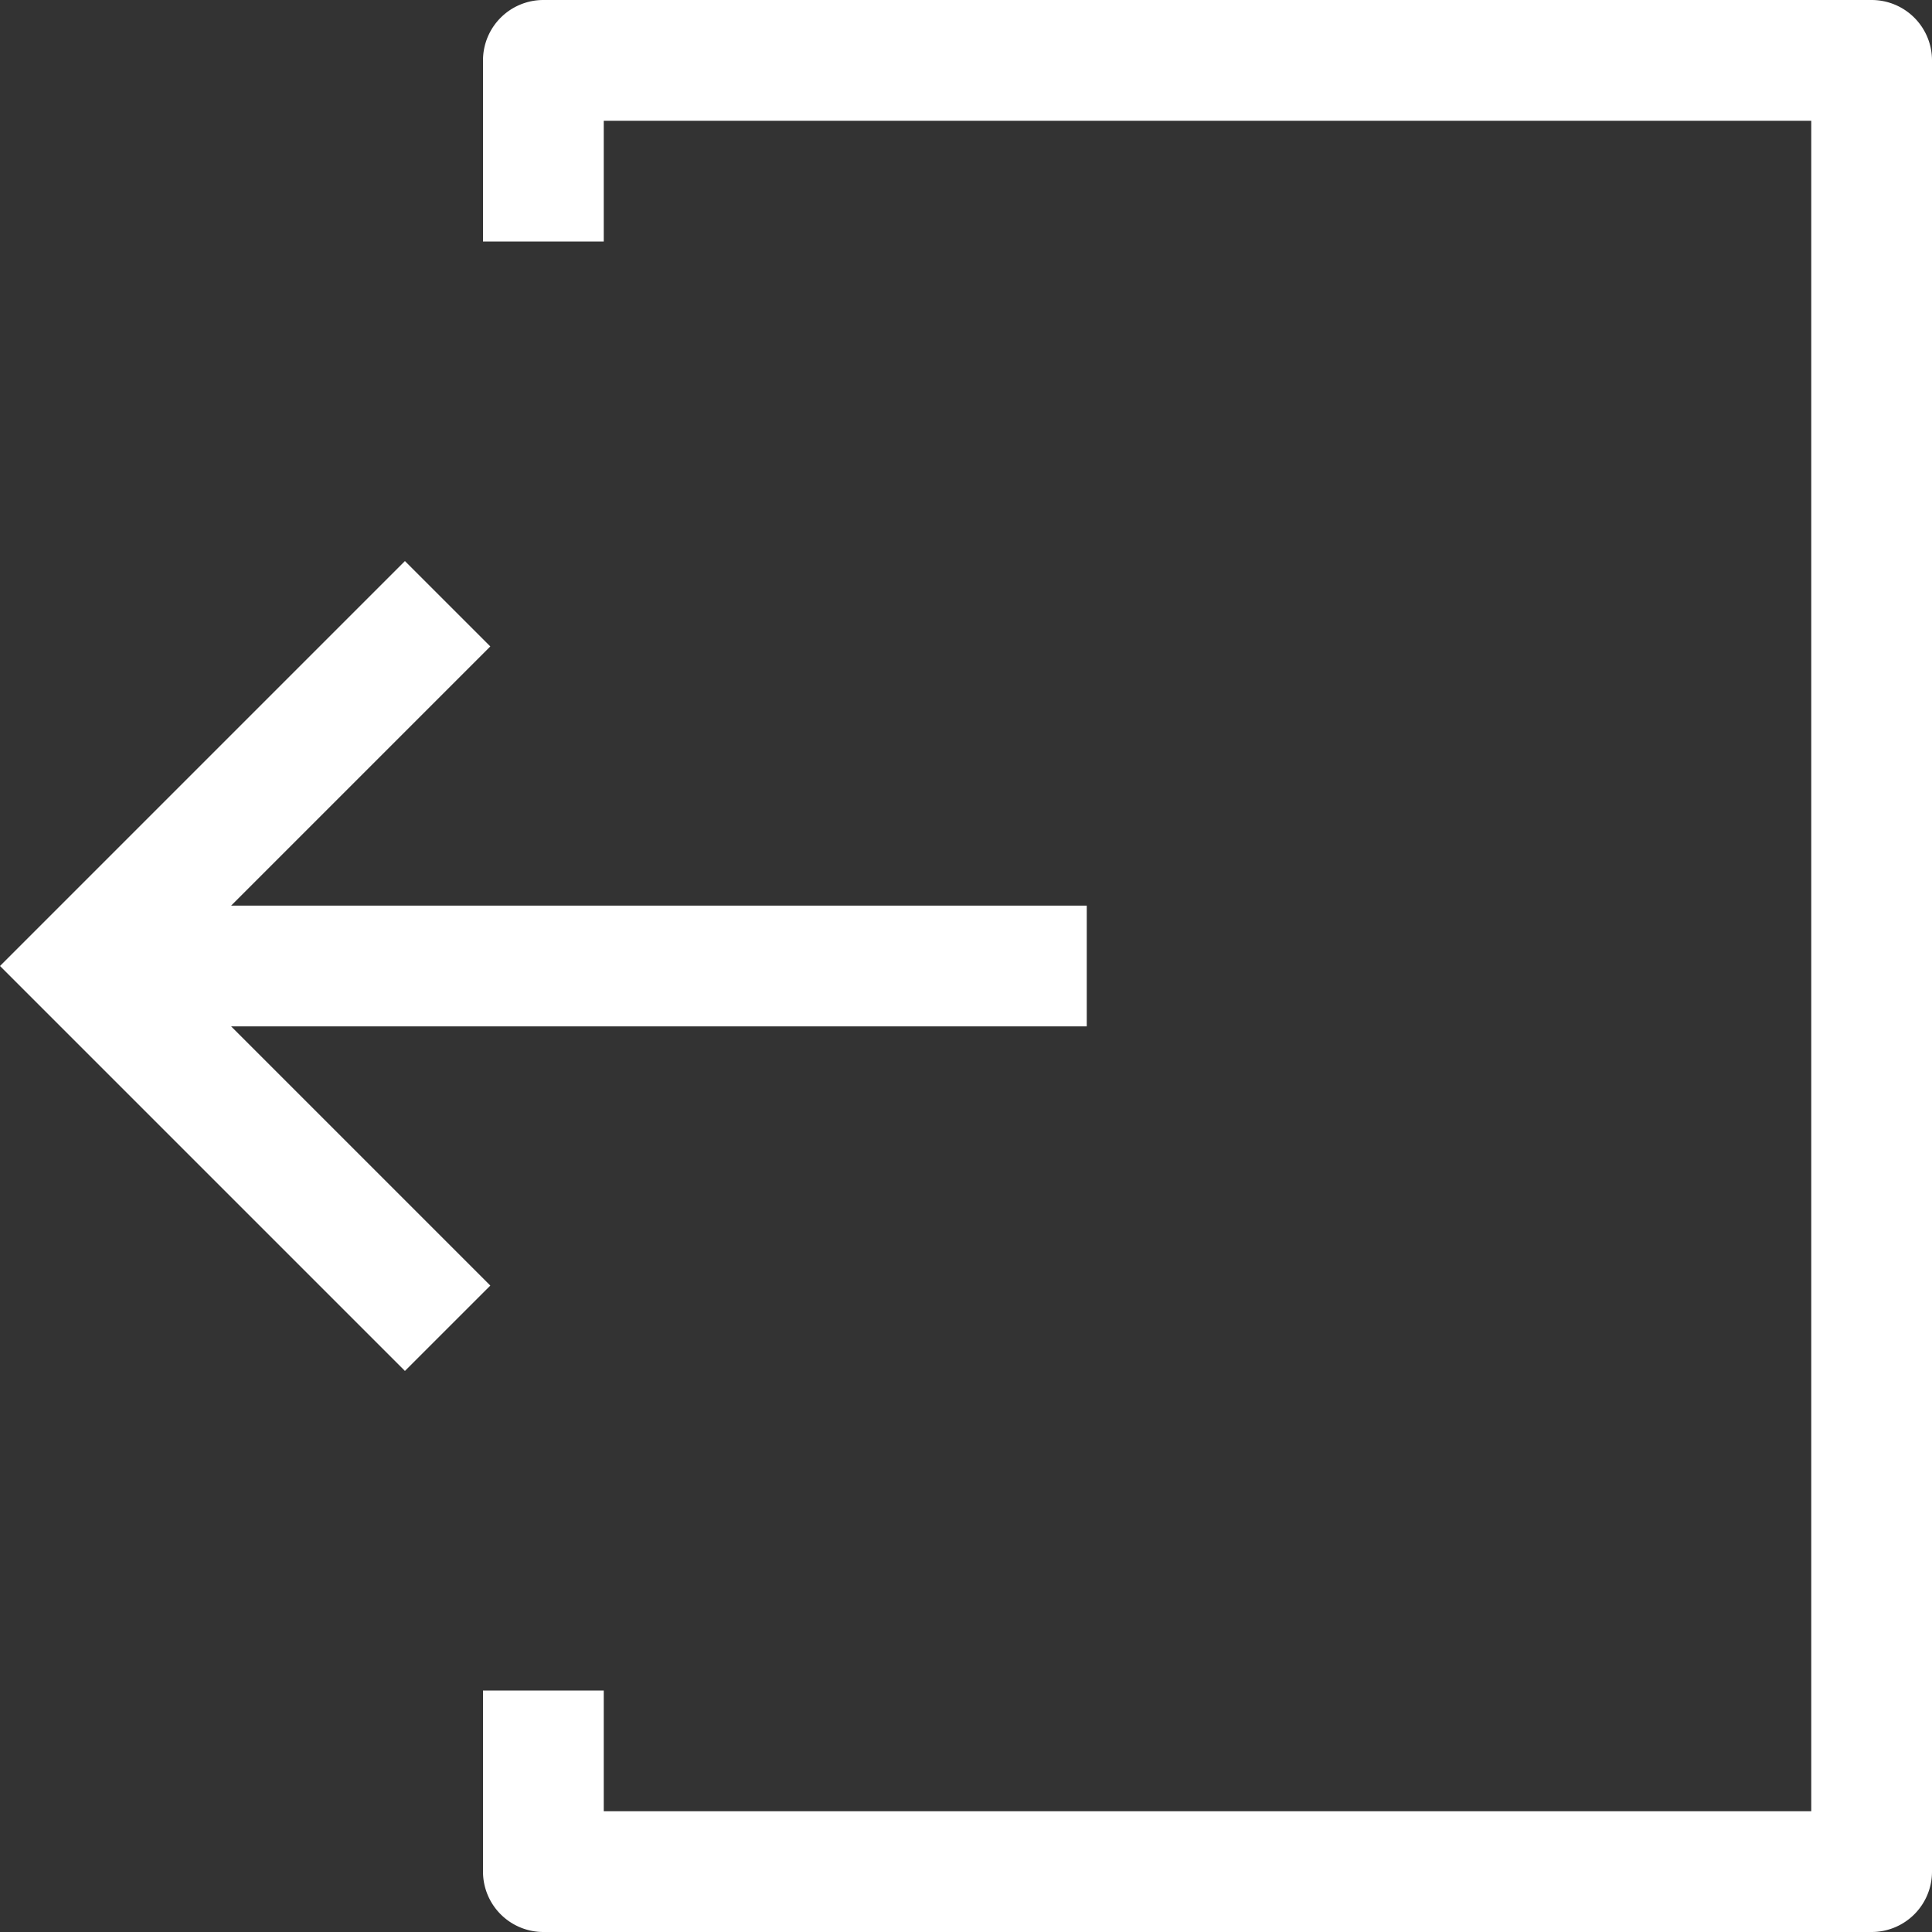 <svg xmlns="http://www.w3.org/2000/svg" viewBox="0 0 512 512"><rect x="0" y="0" width="512" height="512" fill="#333333" stroke="none"/><defs><style>.cls-1{fill:#fff;}</style></defs><title>logout_icon</title><g id="Capa_2" data-name="Capa 2"><g id="Capa_1-2" data-name="Capa 1"><path class="cls-1" d="M107.31,363.31l22.63-22.62L61.25,272H288V240H61.25l68.69-68.69-22.63-22.62L0,256Z"/><path class="cls-1" d="M160,32H480V480H160V448H128v48a16,16,0,0,0,16,16H496a16,16,0,0,0,16-16V16A16,16,0,0,0,496,0H144a16,16,0,0,0-16,16V64h32Z"/></g></g></svg>